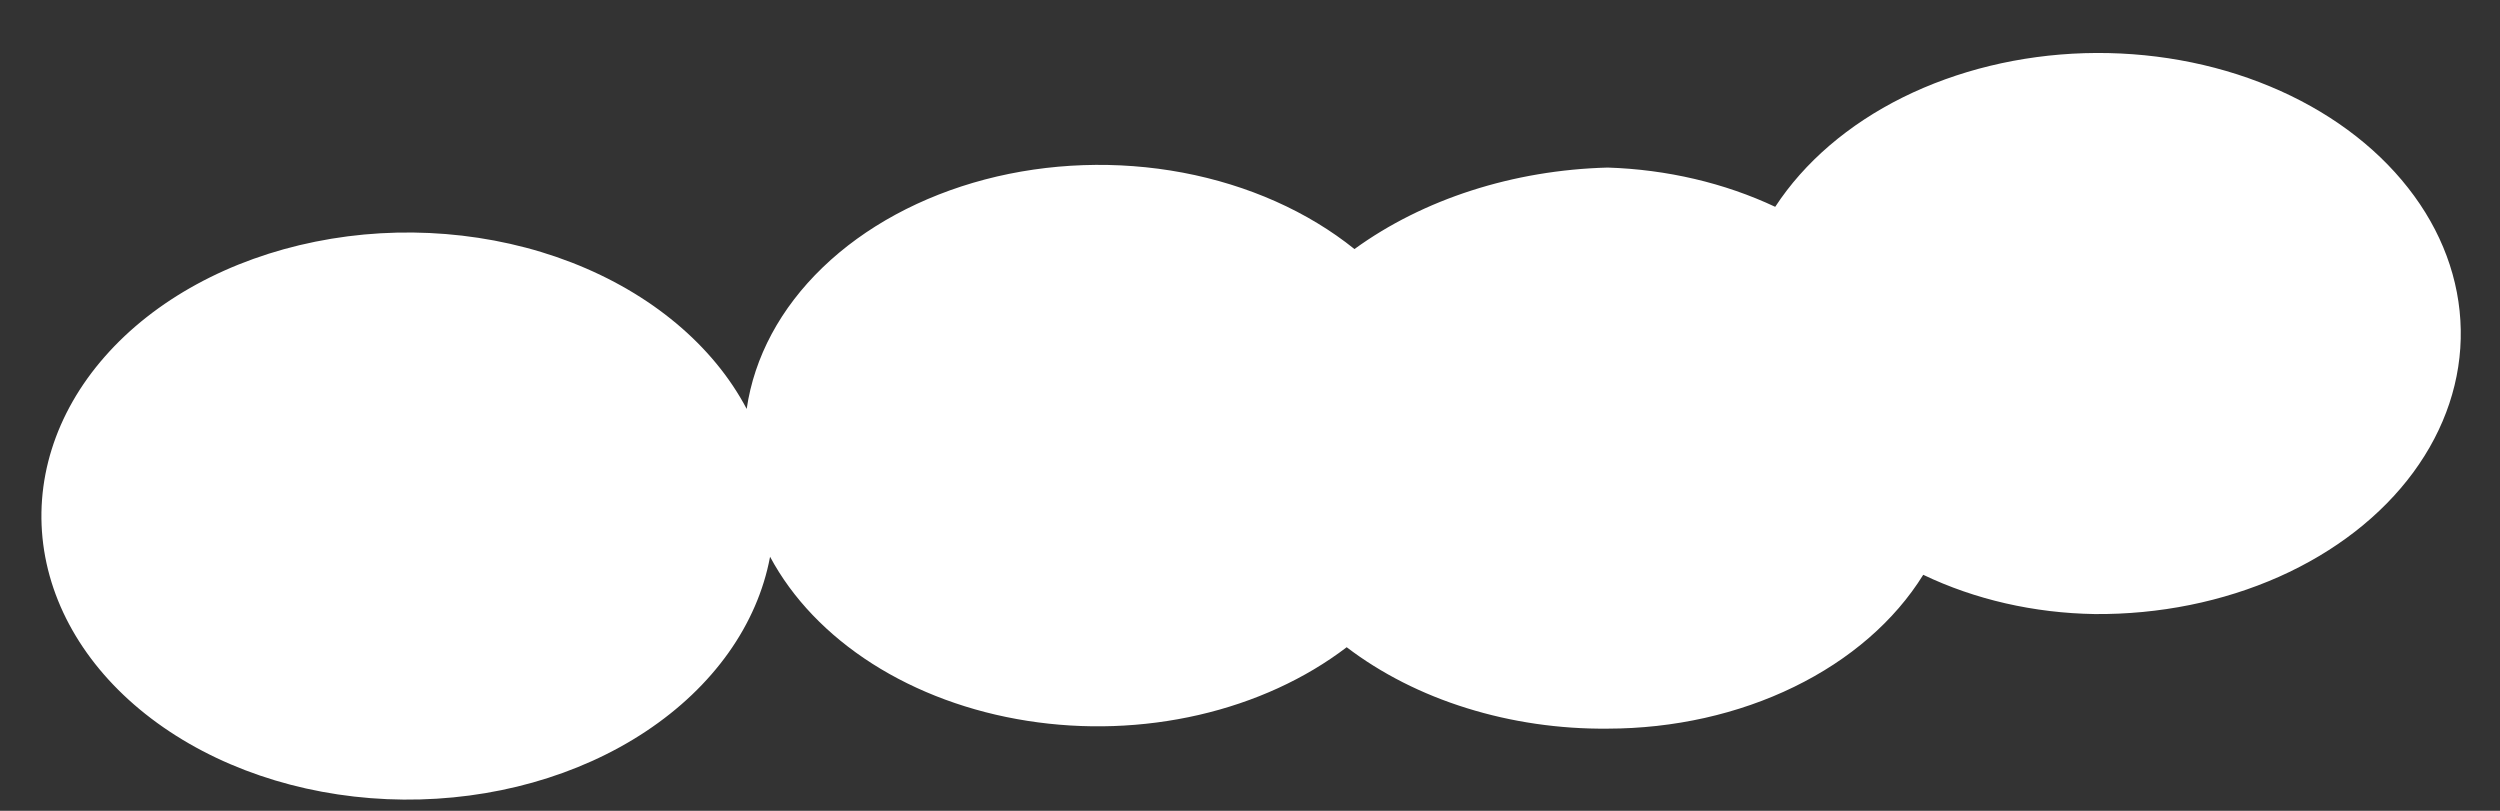 <?xml version="1.0" encoding="UTF-8" standalone="no"?><svg width='37' height='12' viewBox='0 0 37 12' fill='none' xmlns='http://www.w3.org/2000/svg'>
<rect x="0" y="0" width="37" height="12" fill="#333333" stroke="none"/>
<g style='mix-blend-mode:color-dodge'>
<path d='M11.397 8.24C11.726 8.855 12.245 9.398 12.909 9.822C13.572 10.245 14.36 10.536 15.203 10.668C16.046 10.801 16.918 10.771 17.742 10.581C18.567 10.391 19.318 10.047 19.931 9.579C20.44 9.967 21.044 10.274 21.707 10.48C22.37 10.687 23.079 10.791 23.794 10.784C24.77 10.783 25.726 10.569 26.552 10.166C27.378 9.764 28.041 9.189 28.464 8.507C29.227 8.873 30.104 9.074 31.001 9.088C31.957 9.096 32.899 8.905 33.728 8.537C34.557 8.168 35.244 7.634 35.717 6.991C36.19 6.347 36.433 5.618 36.419 4.878C36.406 4.137 36.137 3.413 35.64 2.781C35.144 2.148 34.438 1.629 33.596 1.279C32.754 0.928 31.806 0.759 30.85 0.787C29.895 0.816 28.967 1.042 28.162 1.441C27.357 1.841 26.705 2.4 26.273 3.061C25.523 2.708 24.67 2.508 23.794 2.48C22.397 2.517 21.065 2.946 20.046 3.686C19.355 3.13 18.473 2.738 17.505 2.555C16.537 2.373 15.521 2.408 14.578 2.656C13.634 2.905 12.801 3.356 12.177 3.957C11.552 4.558 11.162 5.285 11.051 6.052C10.555 5.111 9.634 4.341 8.46 3.885C7.286 3.43 5.938 3.32 4.667 3.577C3.397 3.833 2.289 4.437 1.551 5.278C0.812 6.119 0.494 7.139 0.653 8.148C0.813 9.157 1.44 10.087 2.419 10.765C3.397 11.443 4.66 11.823 5.973 11.834C7.286 11.845 8.56 11.487 9.557 10.826C10.555 10.165 11.209 9.246 11.397 8.24Z' fill='white'/>
</g>
</svg>

